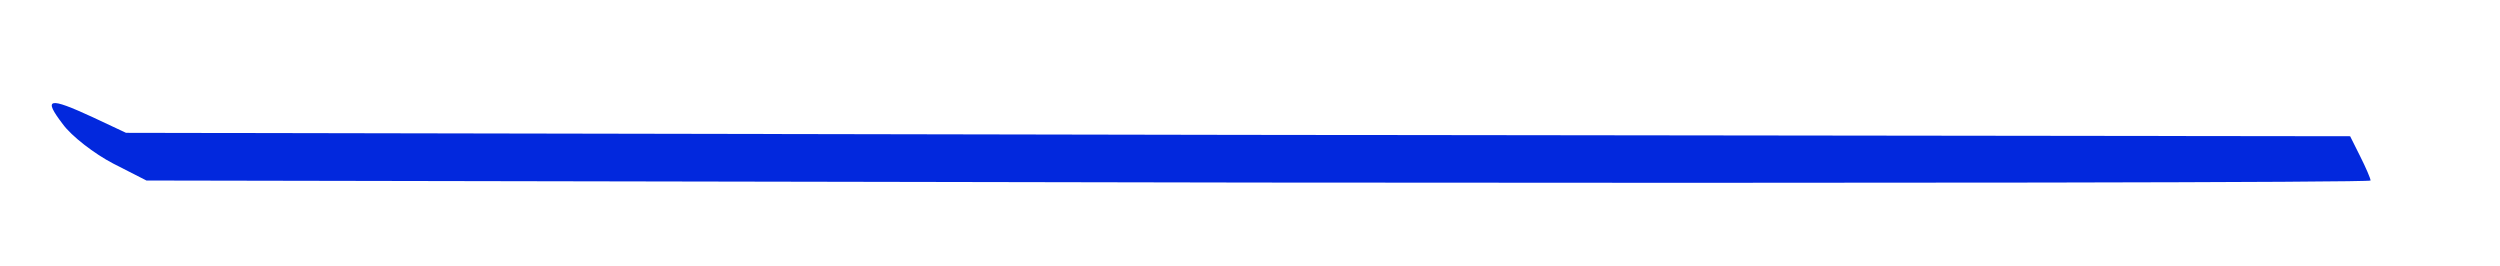<?xml version="1.0" standalone="no"?>
<!DOCTYPE svg PUBLIC "-//W3C//DTD SVG 20010904//EN"
 "http://www.w3.org/TR/2001/REC-SVG-20010904/DTD/svg10.dtd">
<svg version="1.0" xmlns="http://www.w3.org/2000/svg"
 width="367pt" height="39pt" viewBox="0 0 367 39"
 preserveAspectRatio="xMidYMid meet">

<g transform="translate(0,39) scale(0.1,-0.1)"
fill="#0228DD" stroke="none">
<path d="M92 208 c13 -18 47 -44 74 -58 l49 -25 1632 -3 c898 -1 1633 0 1633
3 0 3 -7 19 -15 35 l-15 30 -1633 2 -1632 3 -49 23 c-65 30 -73 28 -44 -10z"/>
</g>
</svg>
